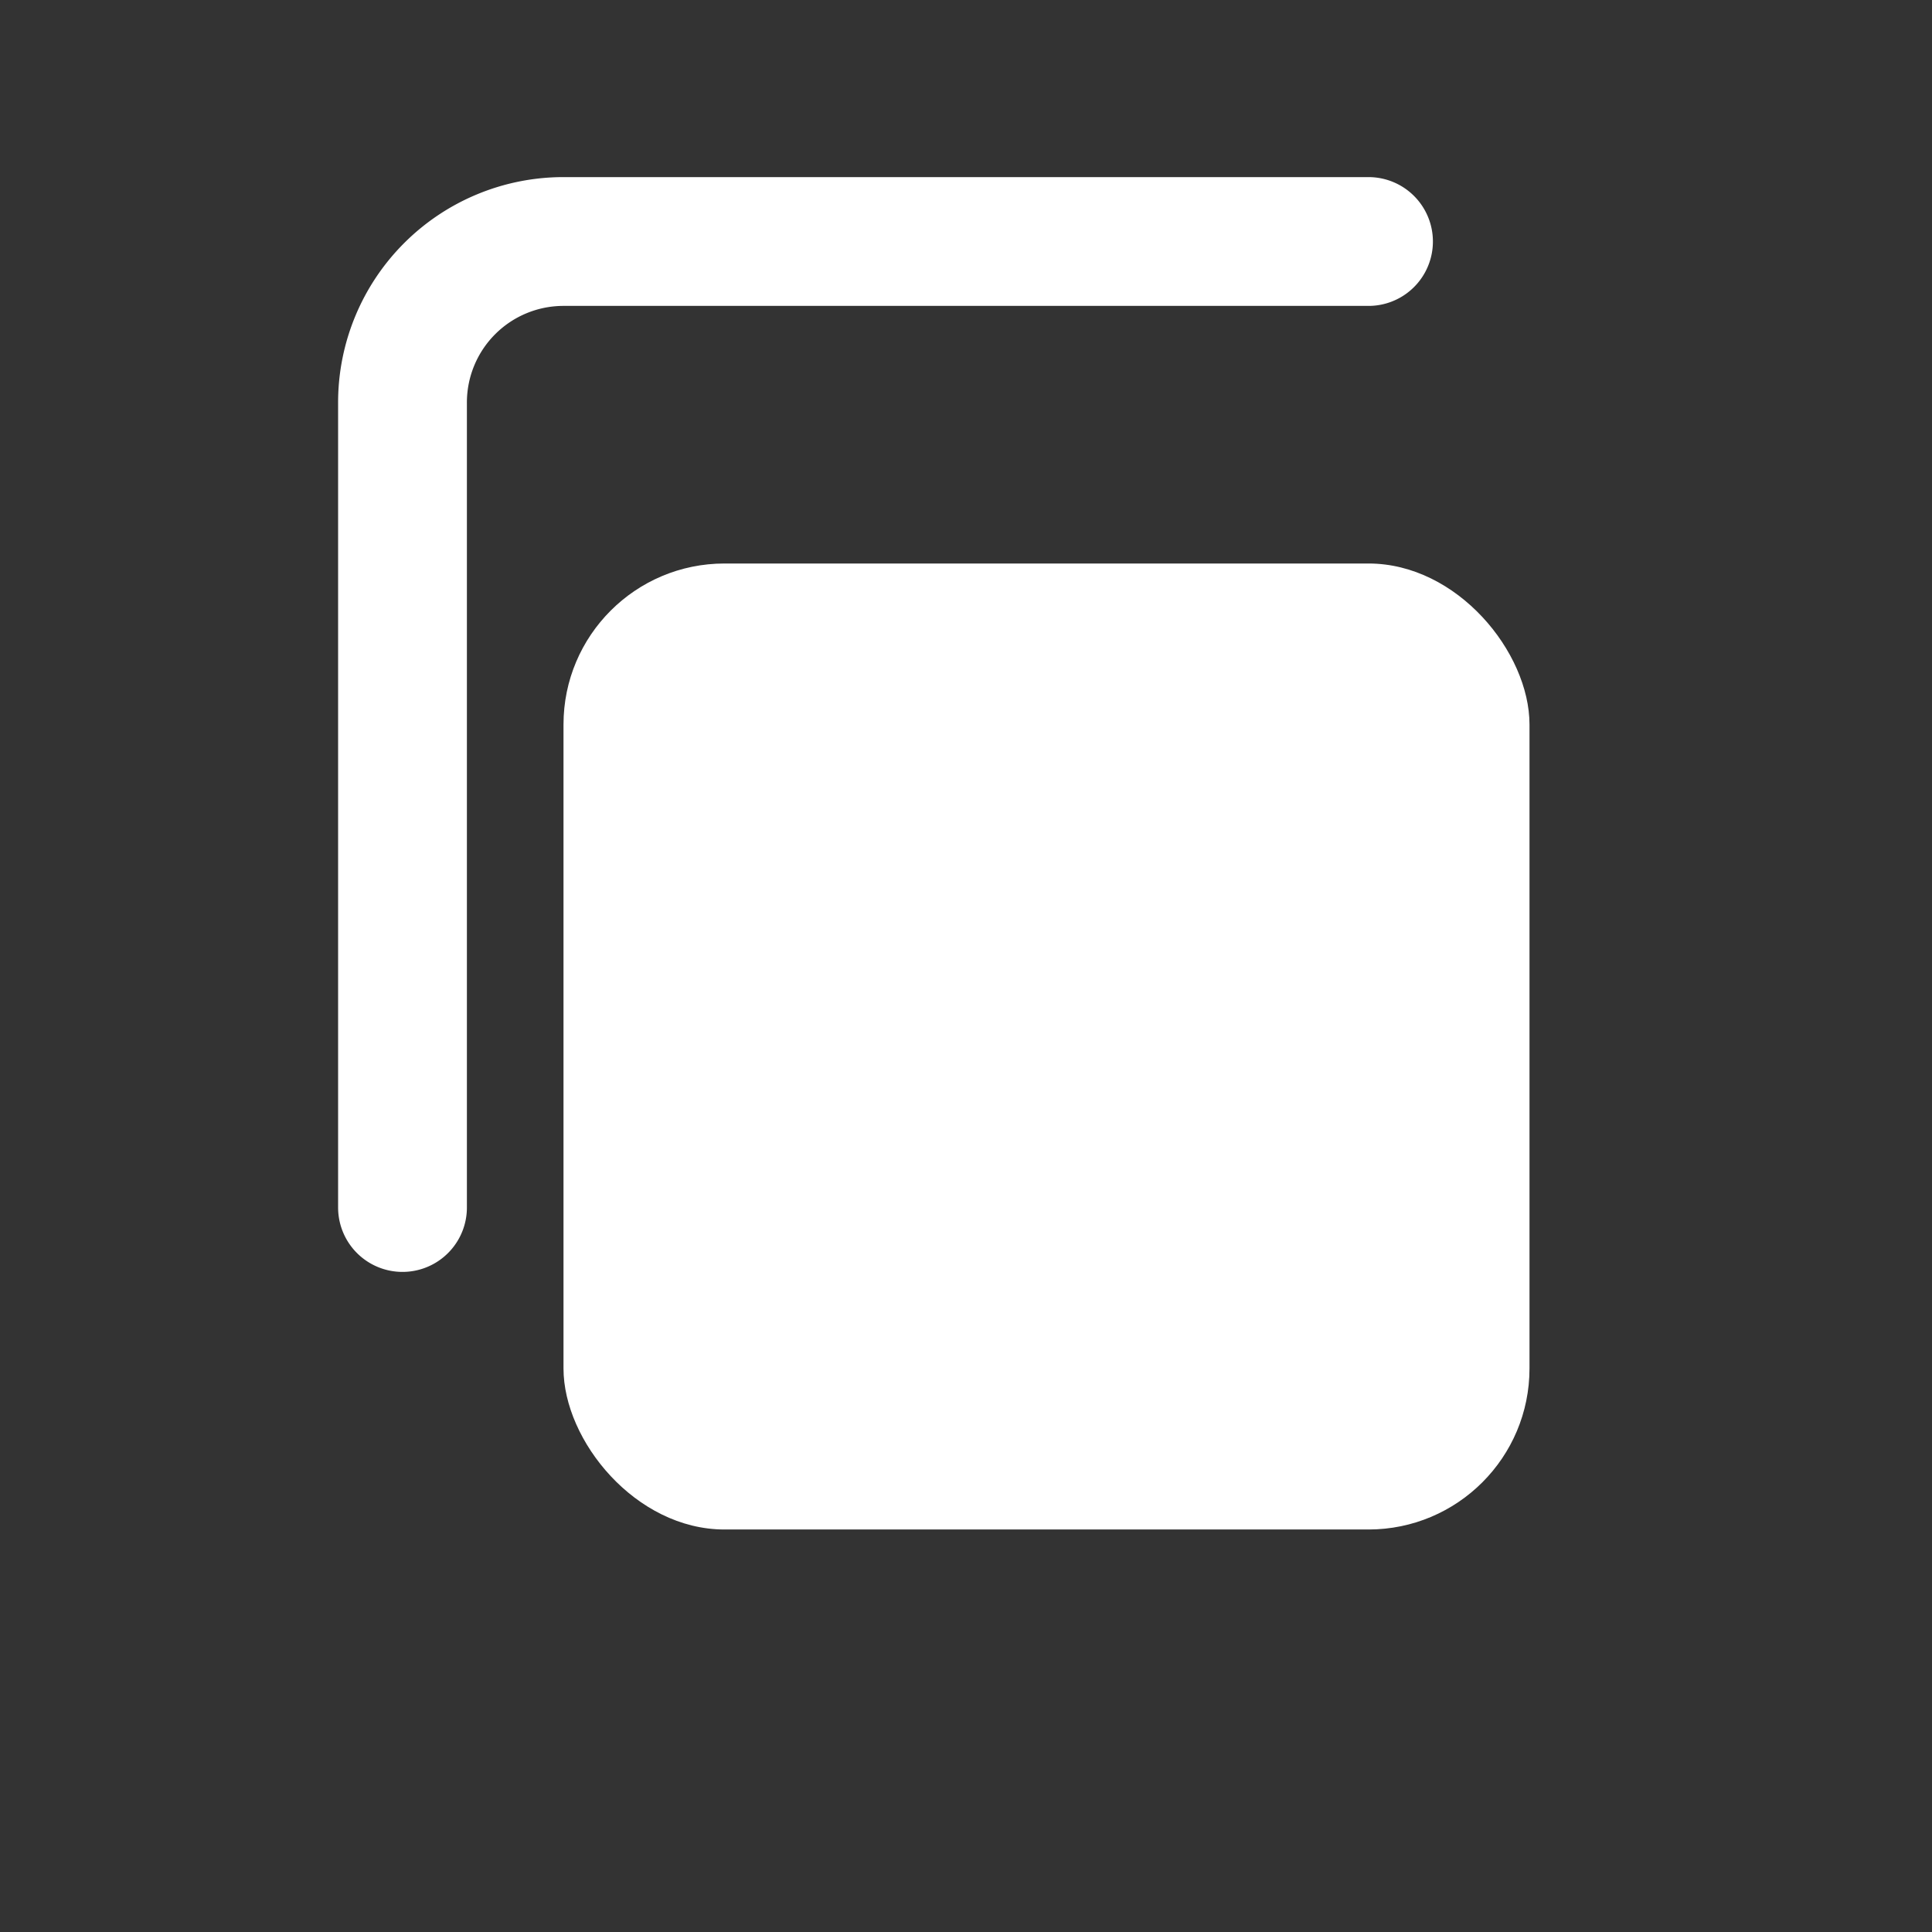 <svg xmlns="http://www.w3.org/2000/svg" width="24" height="24" viewBox="0 0 24 24" fill="none">
  <rect x="0" y="0" width="24" height="24" fill="#333333" stroke="none"/>
  <rect x="7" y="7" width="12" height="12" rx="2" fill="#ffffff" />
  <path d="M5 15V5a2 2 0 0 1 2-2h10" stroke="#ffffff" stroke-width="1.6" stroke-linecap="round" stroke-linejoin="round" />
</svg>
